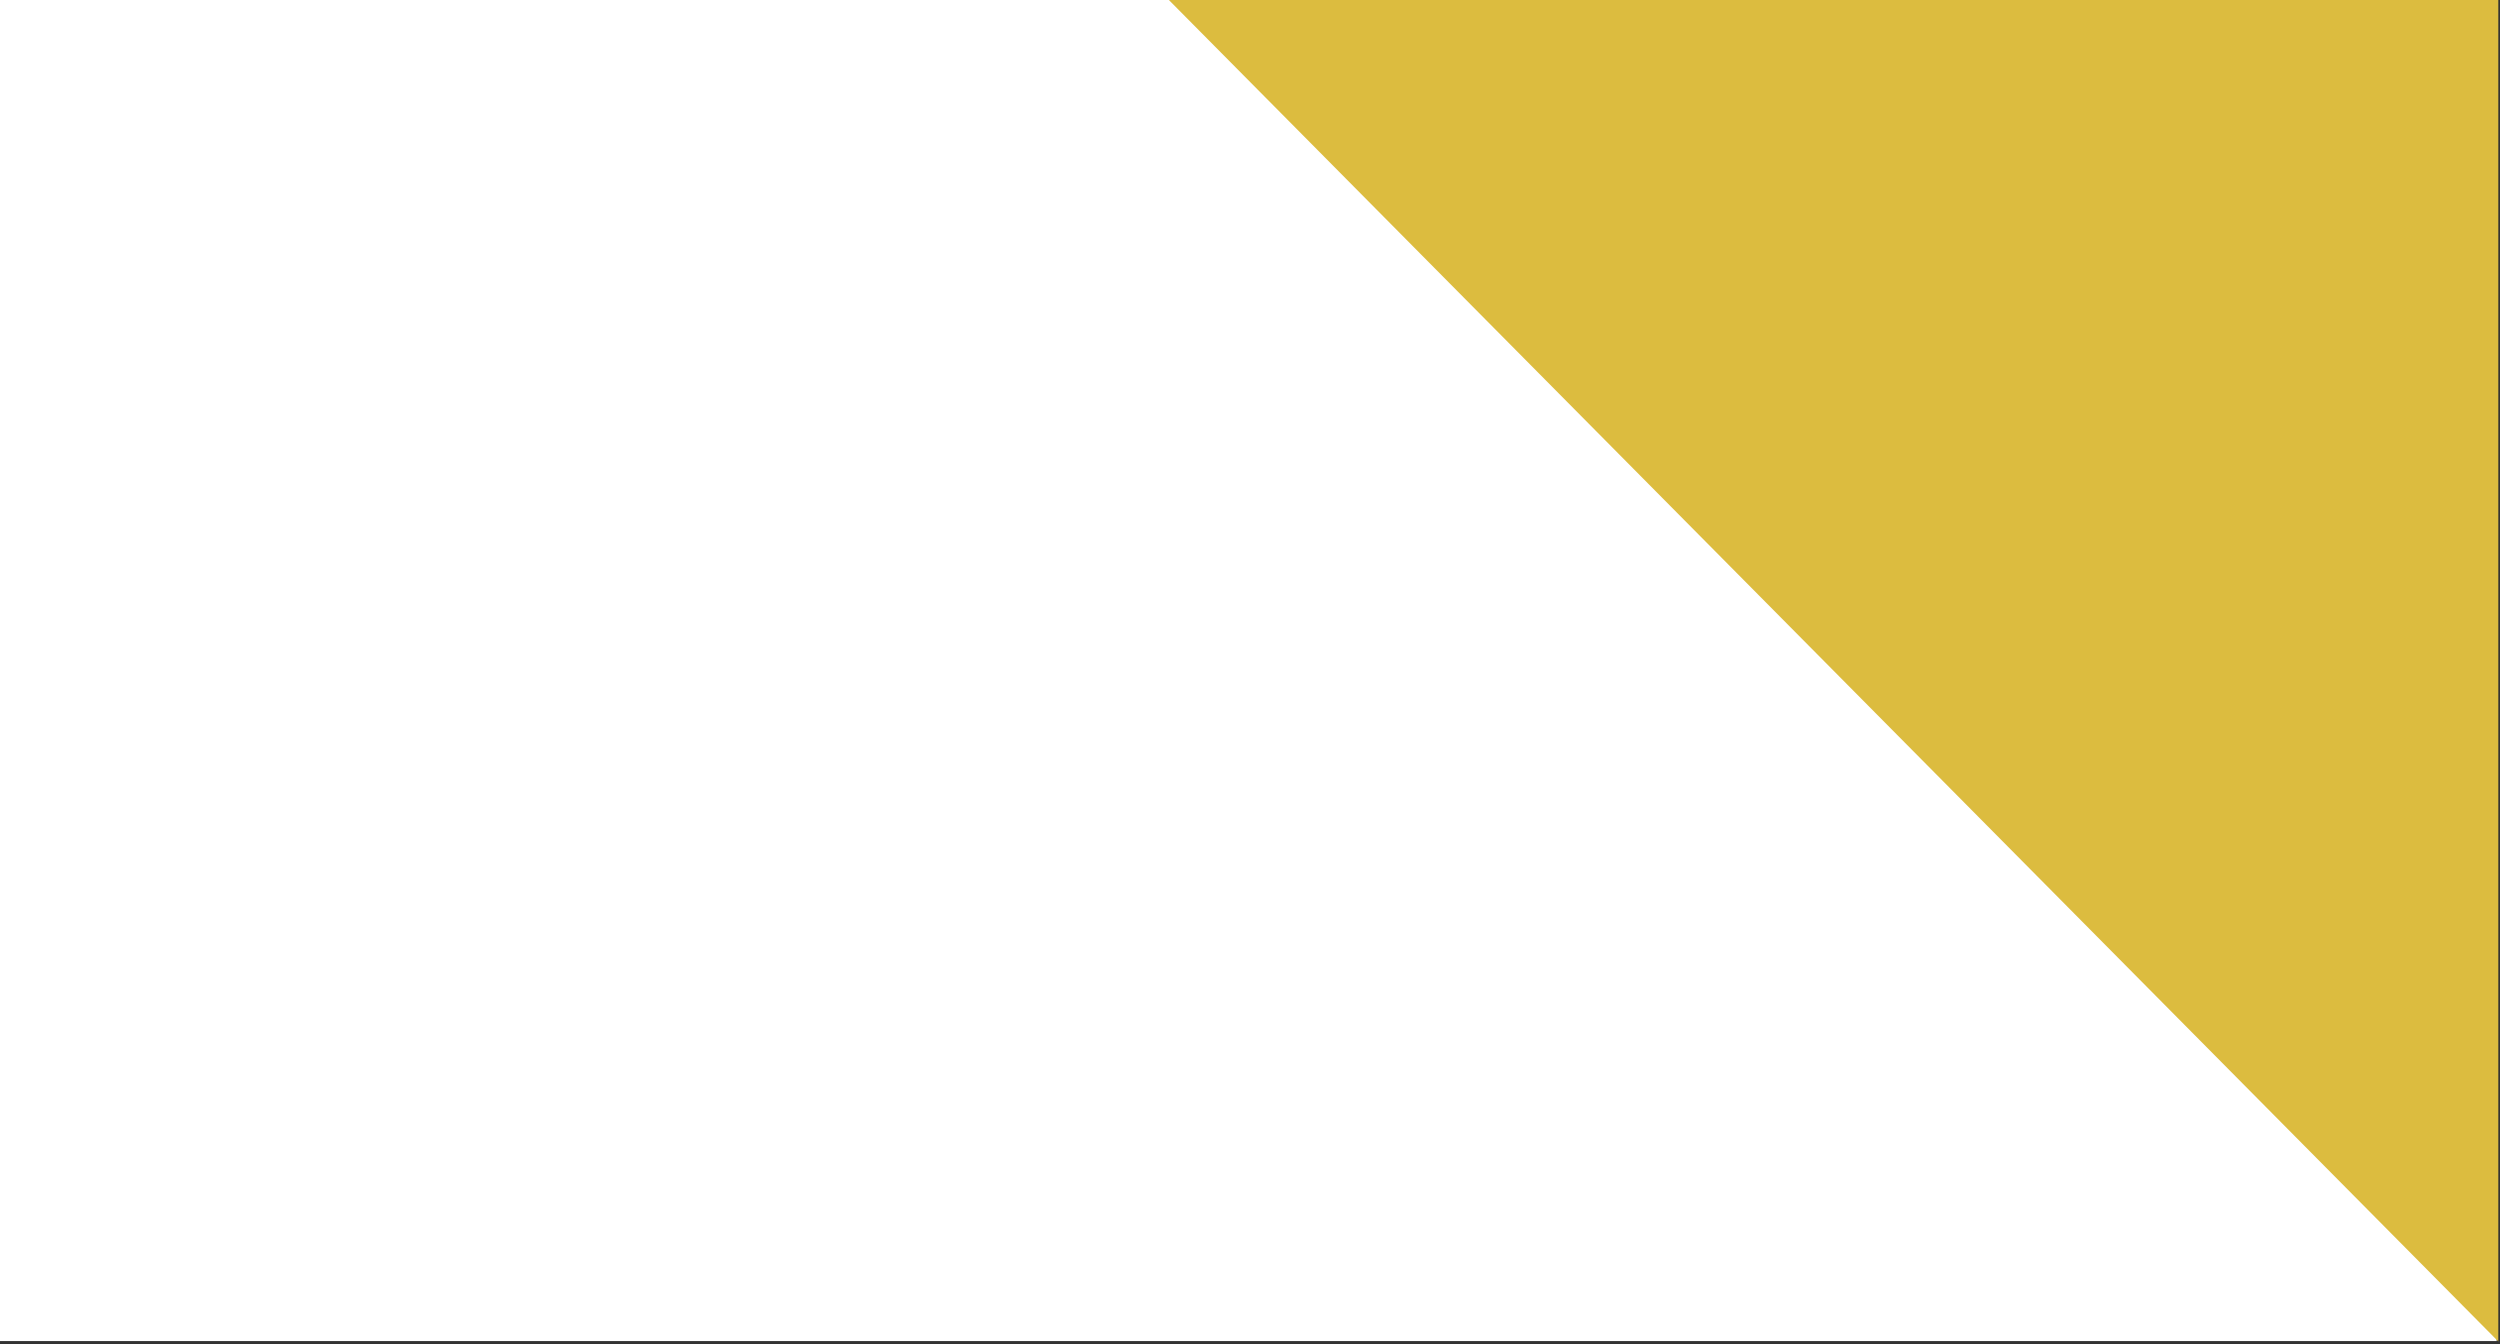 <?xml version="1.0" encoding="UTF-8"?>
<svg width="755px" height="406px" viewBox="0 0 755 406" version="1.1" xmlns="http://www.w3.org/2000/svg" xmlns:xlink="http://www.w3.org/1999/xlink">
    <rect x="0" y="0" width="755" height="406" fill="#333333" stroke="none"/>
    <!-- Generator: Sketch 51.3 (57544) - http://www.bohemiancoding.com/sketch -->
    <title>Group 4</title>
    <desc>Created with Sketch.</desc>
    <defs></defs>
    <g id="Page-1" stroke="none" stroke-width="1" fill="none" fill-rule="evenodd">
        <g id="Desktop-projects" transform="translate(-134, -840)">
            <g id="Group-4" transform="translate(511.5, 1043) scale(-1, 1) translate(-511.5, -1043) translate(134, 840)">
                <rect id="Rectangle-3" fill="#FFFFFF" fill-rule="nonzero" x="1" y="0" width="754" height="405"></rect>
                <polygon id="Rectangle-2" fill="#DCBC3F" transform="translate(201.255, 202.566) scale(-1, 1) translate(-201.255, -202.566) " points="0.509 0 402 0 402 405.133"></polygon>
            </g>
        </g>
    </g>
</svg>